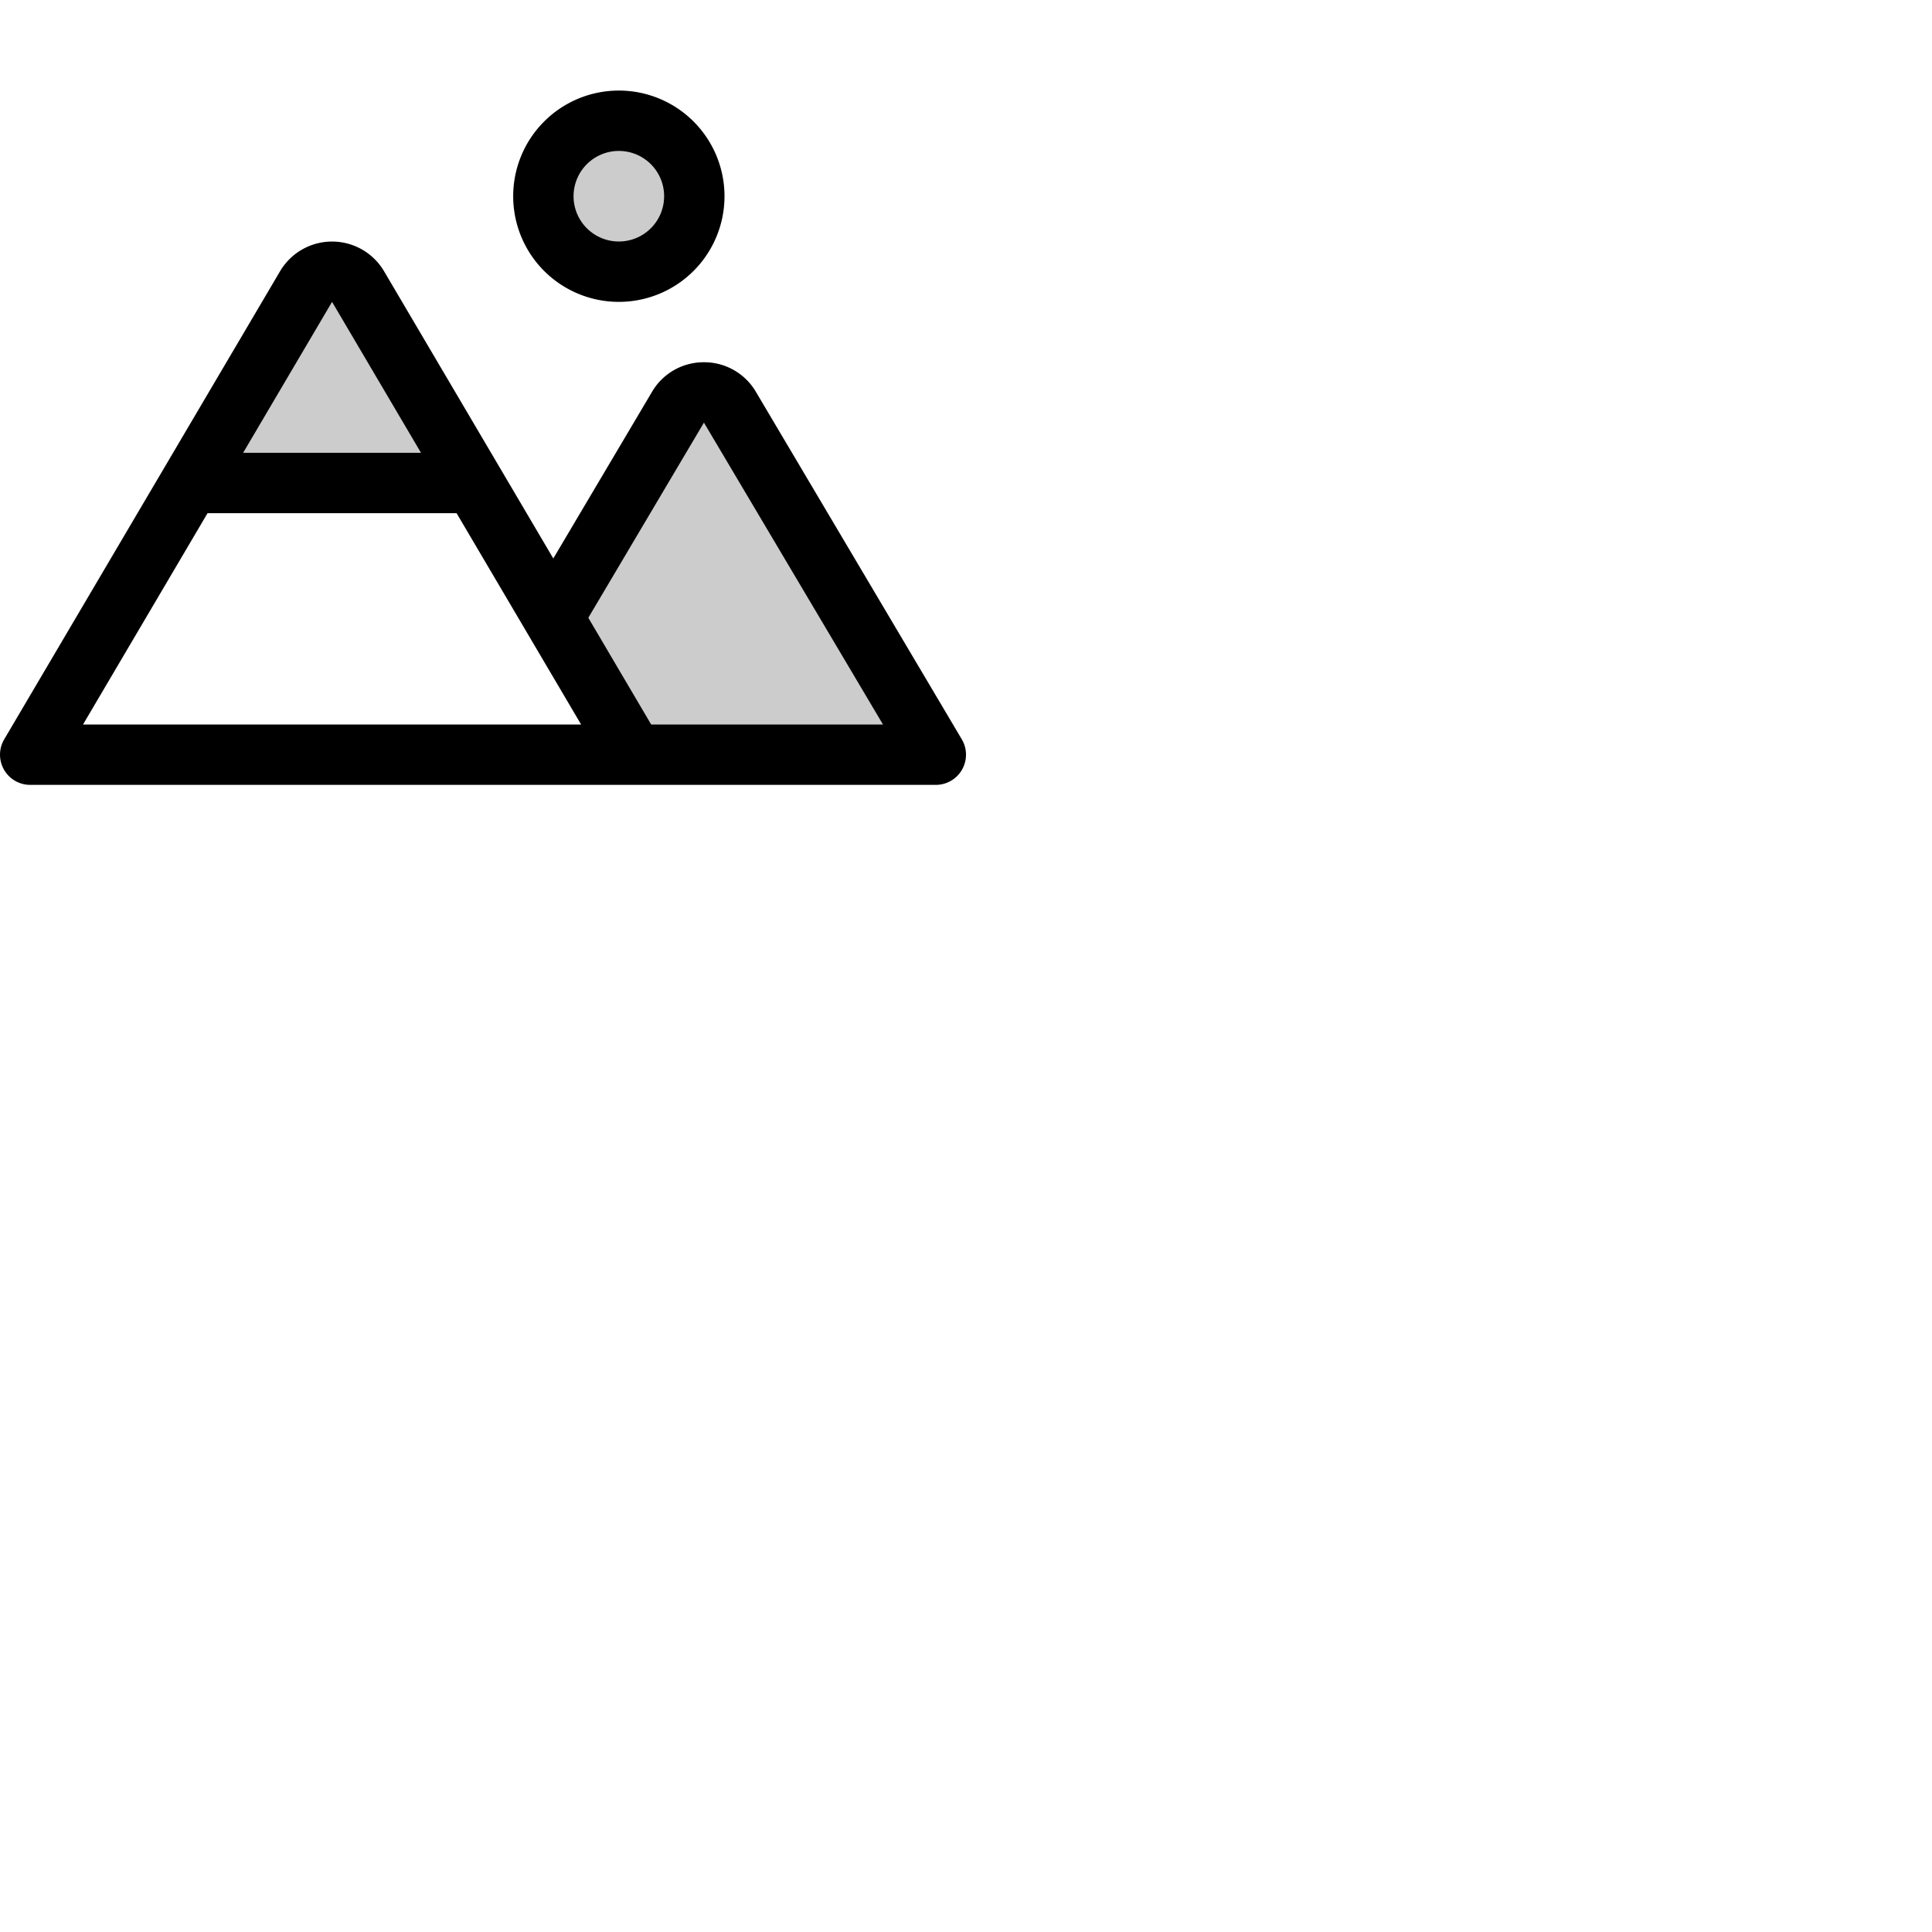 <svg xmlns="http://www.w3.org/2000/svg" version="1.1" viewBox="0 0 512 512" fill="currentColor"><g fill="currentColor"><path d="M94.9 75.94L125.65 128h-75.3L81.1 75.94a8 8 0 0 1 13.8 0M164 72a20 20 0 1 0-20-20a20 20 0 0 0 20 20m29.44 35.92a8 8 0 0 0-13.77 0l-33.06 55.79L168 200h80Z" opacity=".2"/><path d="M164 80a28 28 0 1 0-28-28a28 28 0 0 0 28 28m0-40a12 12 0 1 1-12 12a12 12 0 0 1 12-12m90.88 155.92l-54.56-92.08A15.87 15.87 0 0 0 186.55 96a15.85 15.85 0 0 0-13.76 7.84L146.63 148l-44.84-76.1a16 16 0 0 0-27.58 0L1.11 195.94A8 8 0 0 0 8 208h240a8 8 0 0 0 6.88-12.08M88 80l23.57 40H64.43ZM22 192l33-56h66l18.74 31.8L154 192Zm150.57 0l-16.66-28.28L186.55 112L234 192Z"/></g></svg>